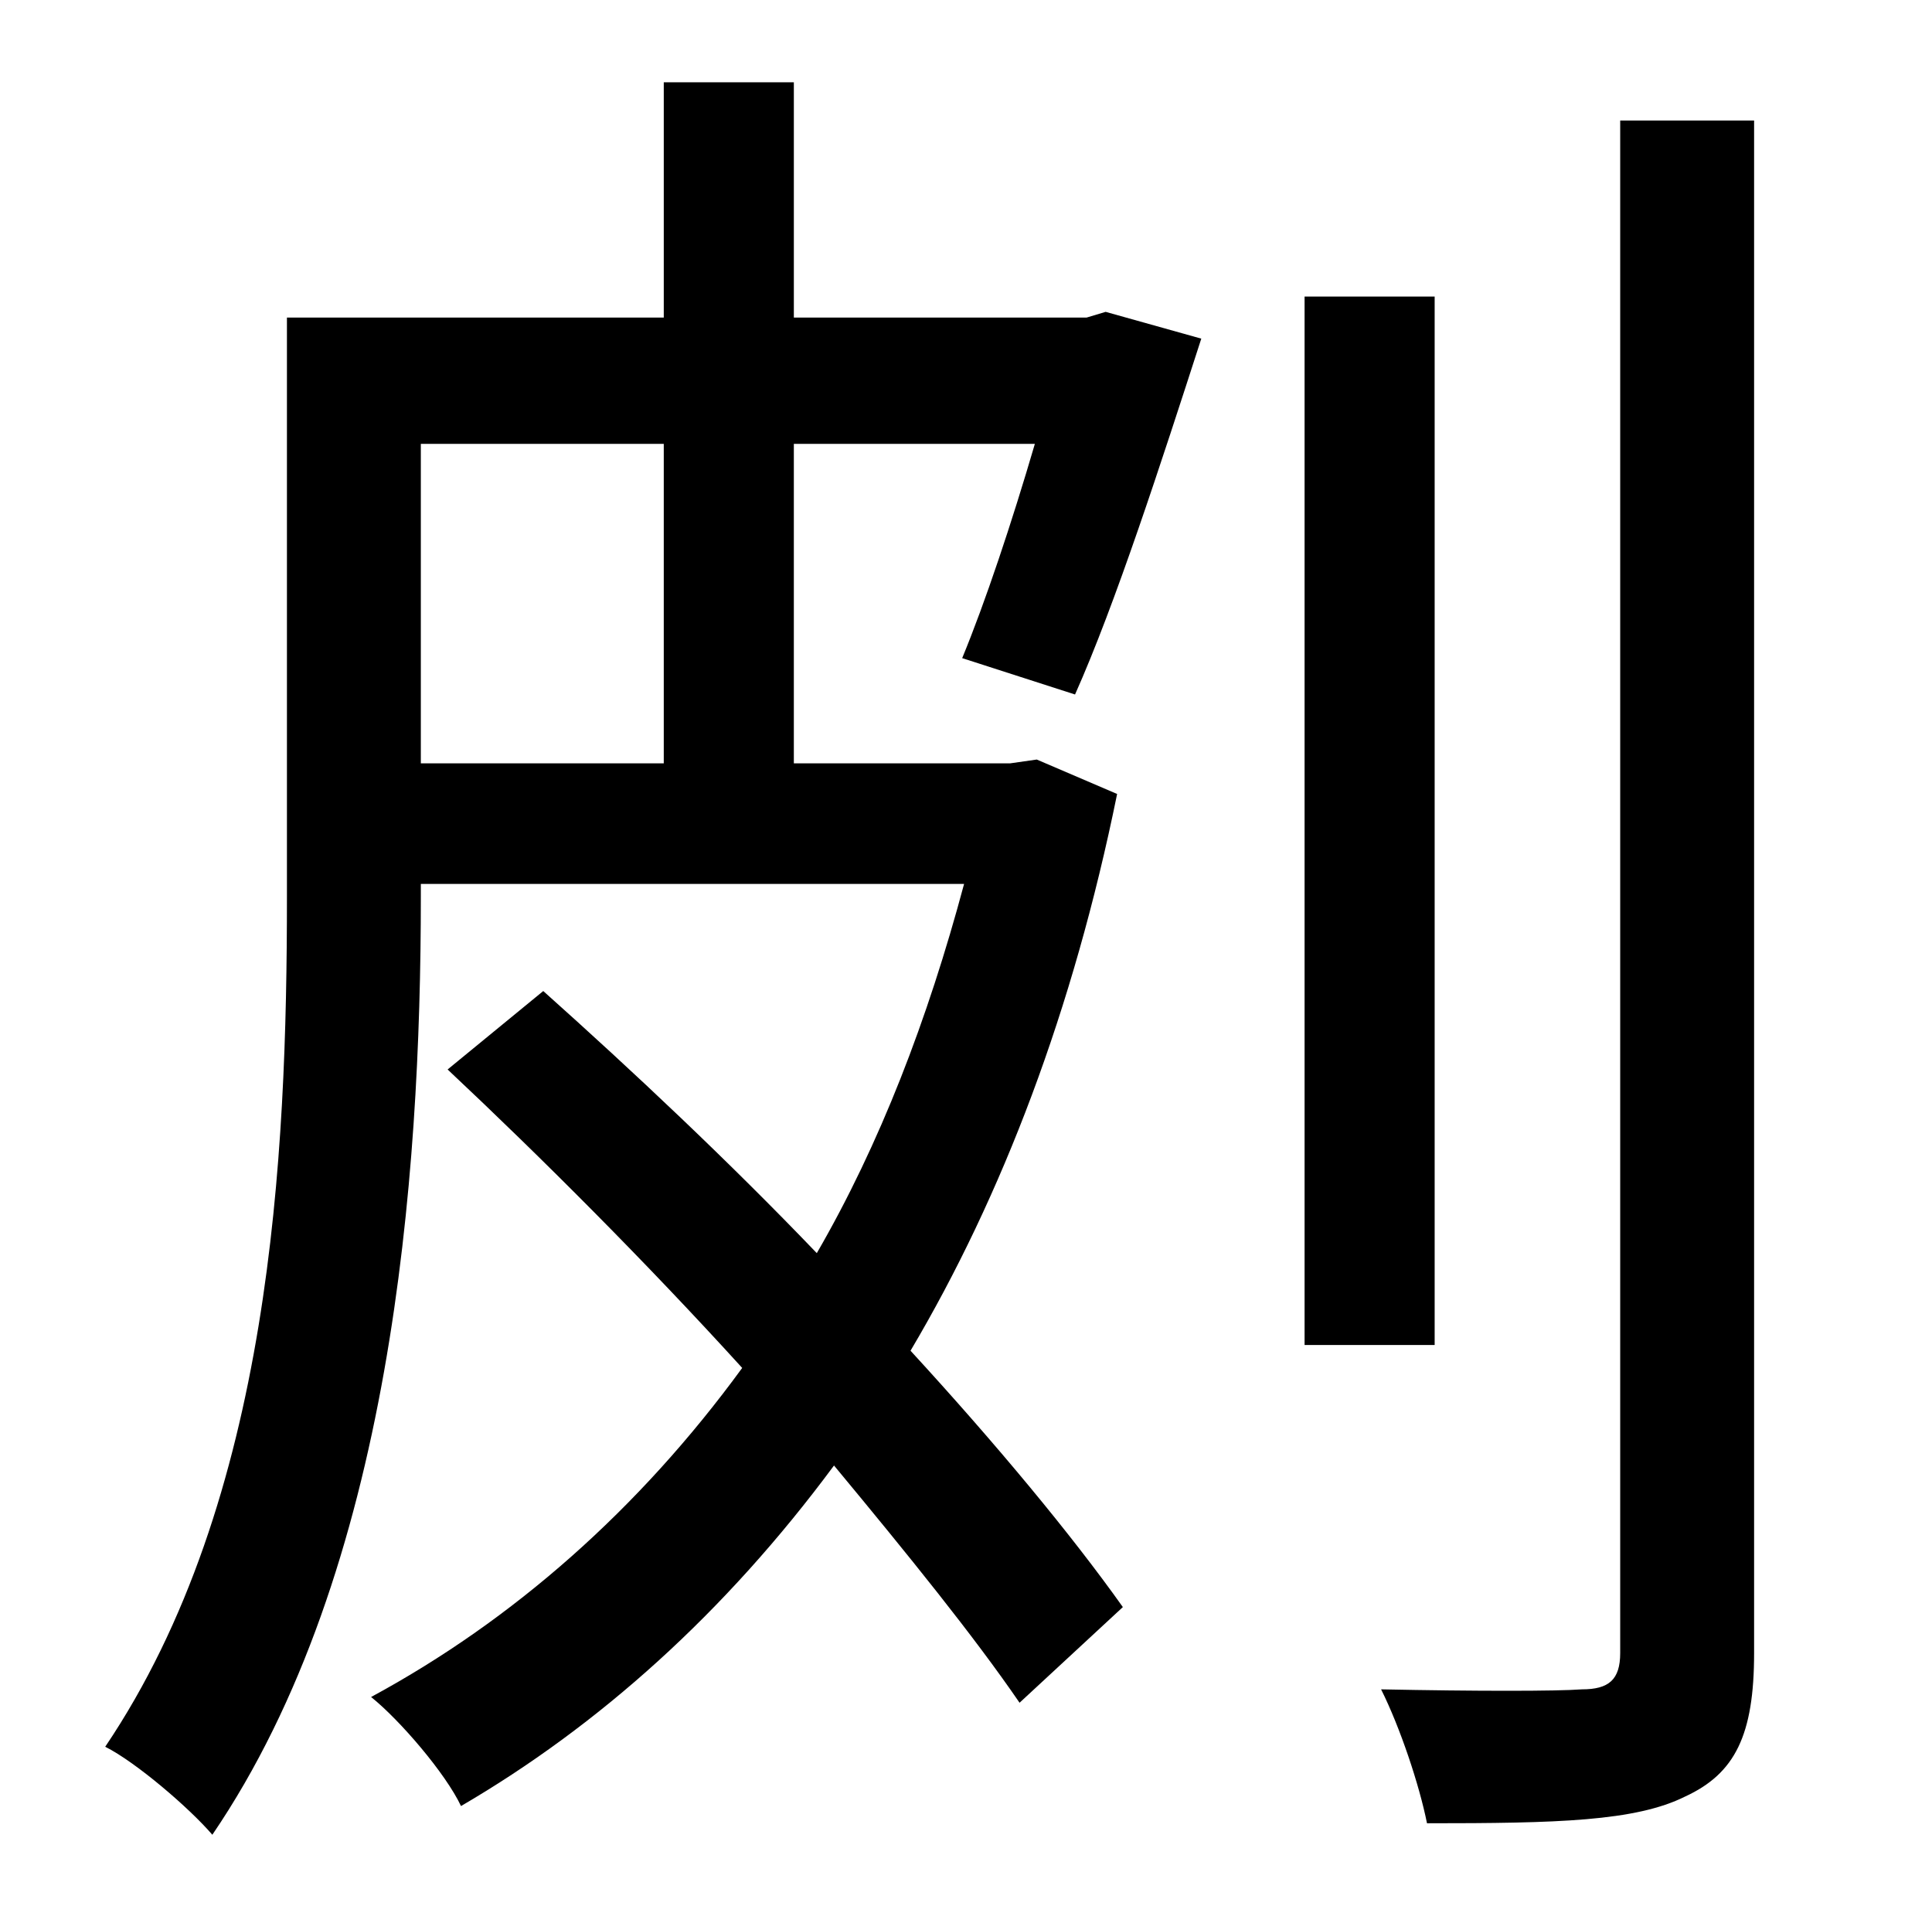 <?xml version="1.0" standalone="no"?>
<!DOCTYPE svg PUBLIC "-//W3C//DTD SVG 1.1//EN" "http://www.w3.org/Graphics/SVG/1.1/DTD/svg11.dtd" >
<svg xmlns="http://www.w3.org/2000/svg" xmlns:xlink="http://www.w3.org/1999/xlink" version="1.1" viewBox="-10 0 1010 1000">
   <path fill="currentColor"
d="M337 399v-167h-127v167h127zM552 363l-59 -19c12 -29 26 -71 38 -112h-126v167h113l14 -2l42 18c-23 113 -60 210 -108 291c45 49 84 96 111 134l-54 50c-24 -35 -58 -77 -97 -124c-57 77 -123 136 -195 178c-8 -17 -32 -45 -47 -57c74 -40 140 -98 194 -172
c-50 -55 -105 -110 -154 -156l50 -41c47 42 97 89 143 137c33 -57 58 -122 77 -193h-284v7c0 146 -15 352 -109 490c-12 -14 -40 -38 -56 -46c87 -129 95 -309 95 -444v-303h197v-123h68v123h153l10 -3l50 14c-21 65 -45 139 -66 186zM740 155v548h-68v-548h68zM837 63h70
v801c0 43 -10 63 -36 75c-26 13 -67 14 -135 14c-4 -20 -14 -50 -24 -70c49 1 92 1 105 0c14 0 20 -5 20 -19v-801z" />
</svg>
